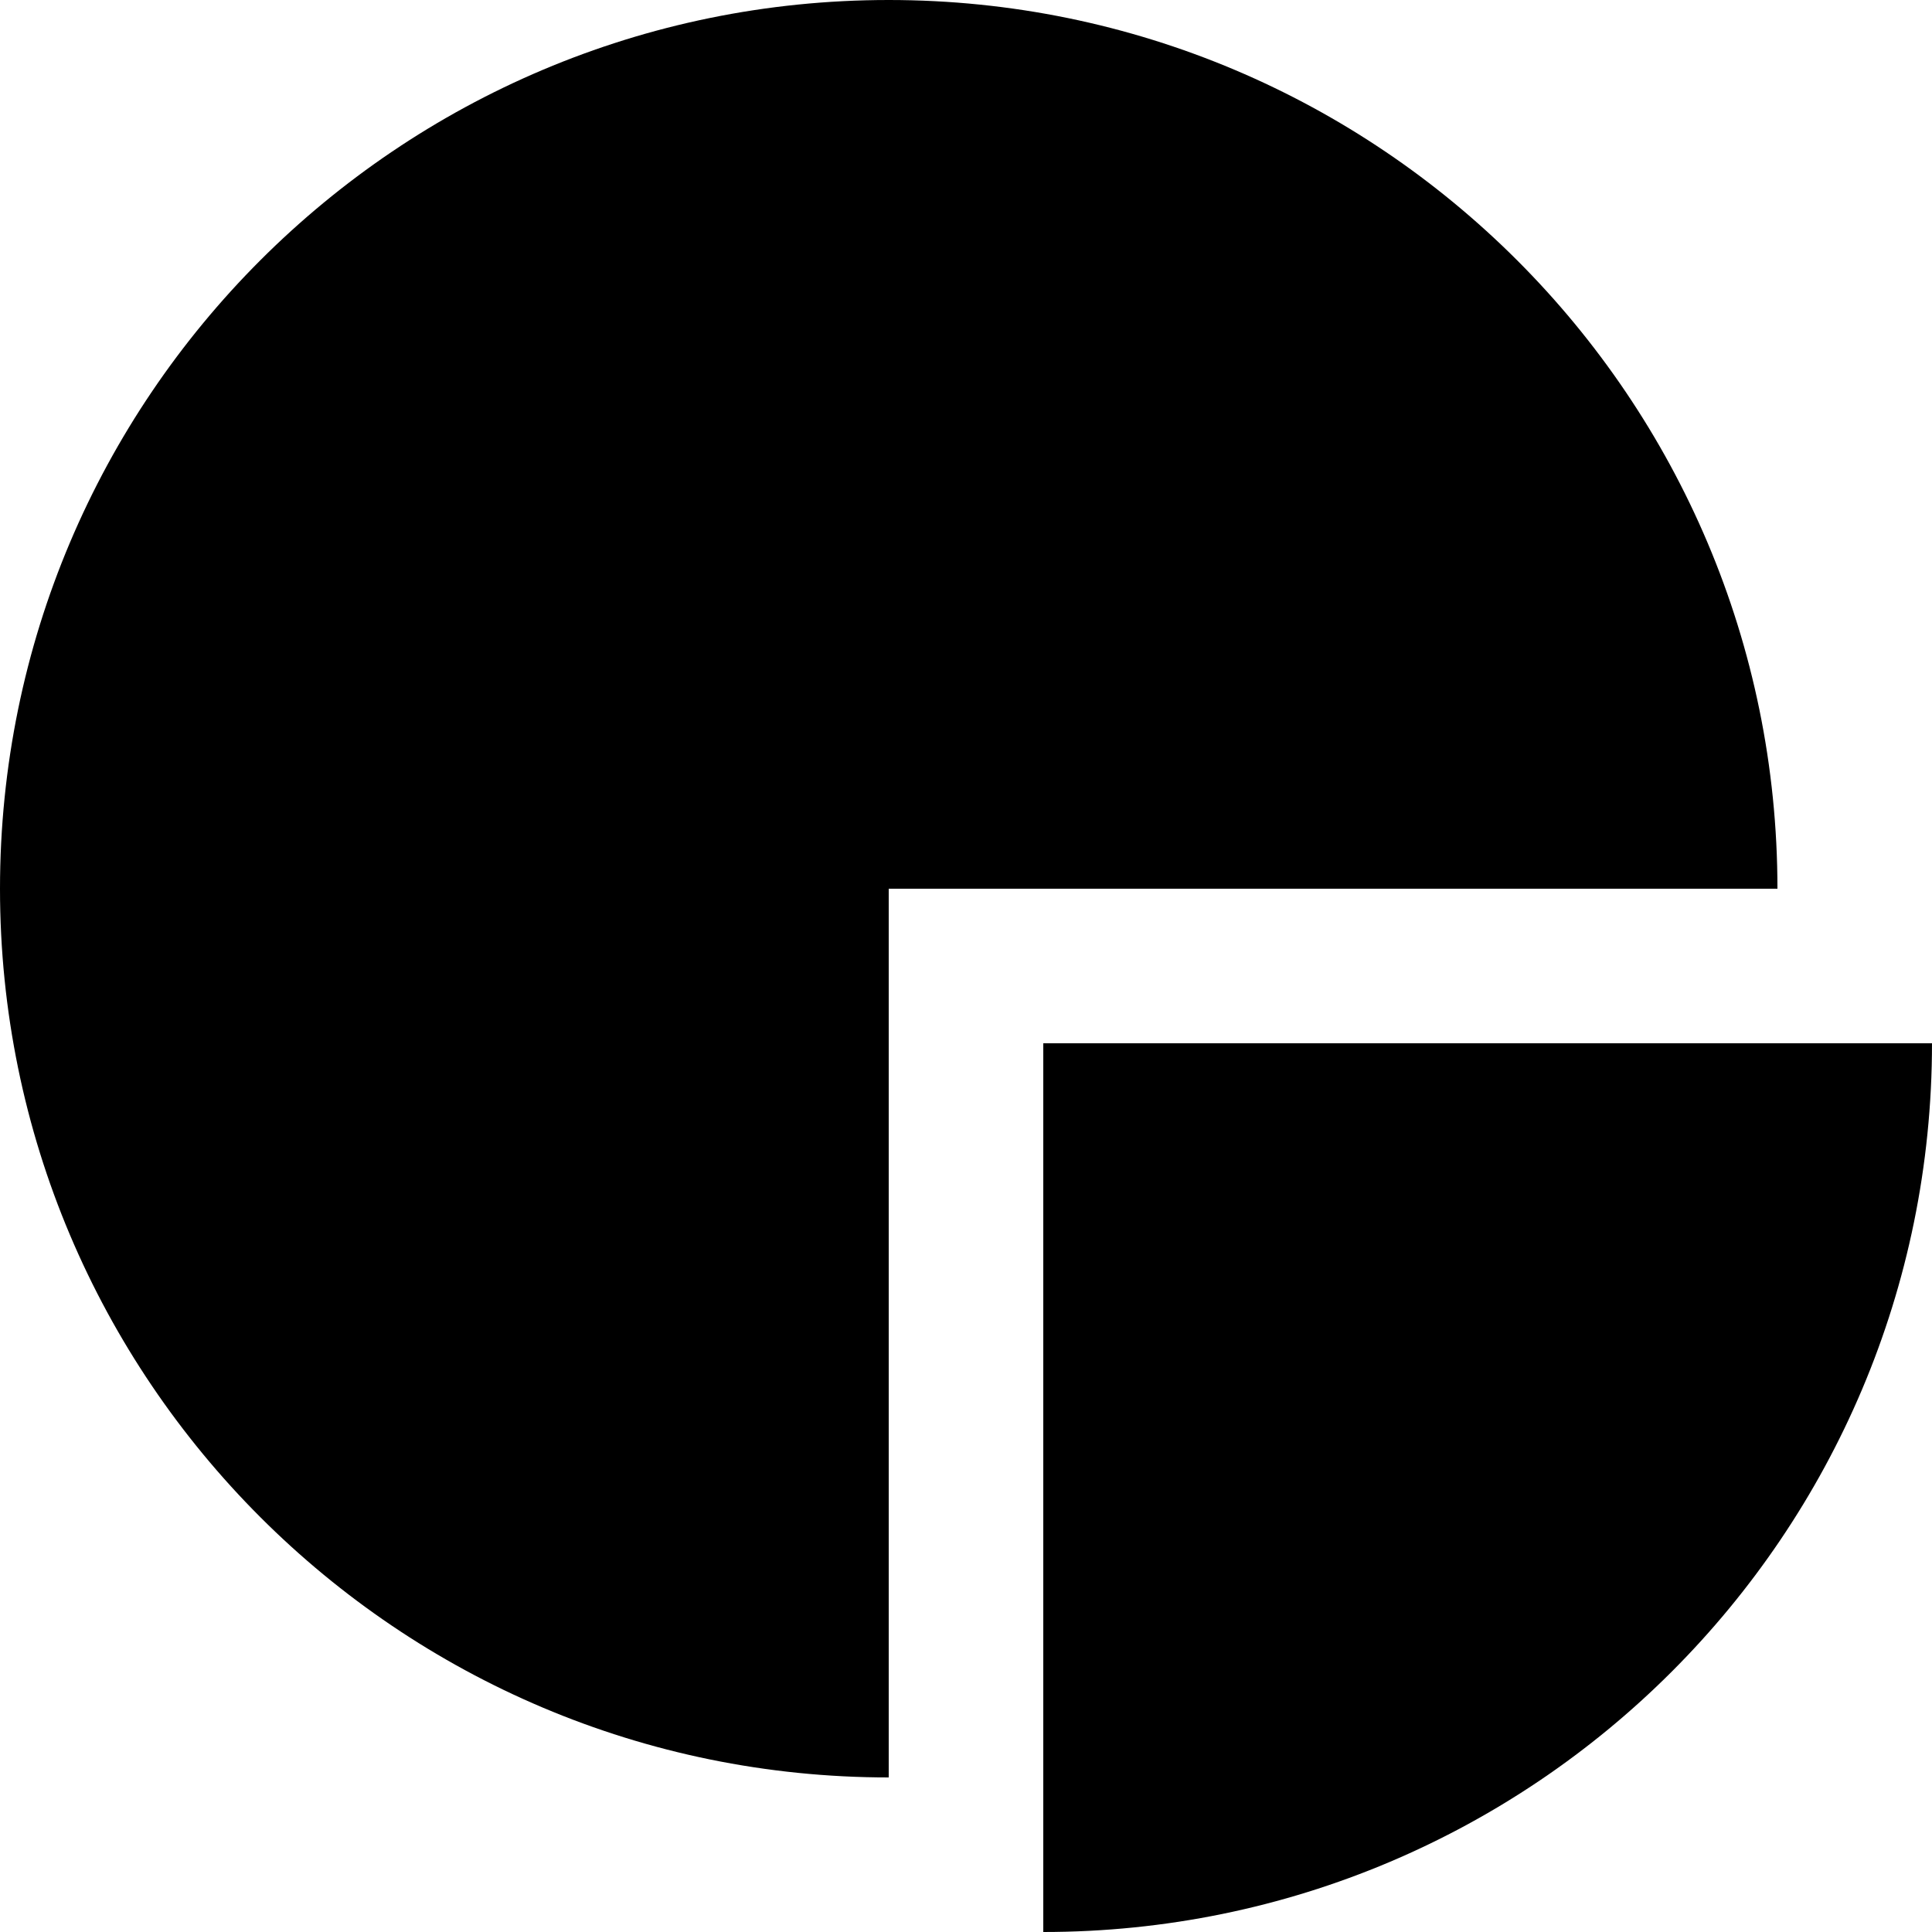 <?xml version="1.0" encoding="UTF-8"?>
<!-- Generator: Adobe Illustrator 15.1.0, SVG Export Plug-In . SVG Version: 6.00 Build 0)  -->
<svg xmlns="http://www.w3.org/2000/svg" xmlns:xlink="http://www.w3.org/1999/xlink" version="1.1" id="Layer_1" x="0px" y="0px" width="100px" height="100px" viewBox="0 0 100 100" enable-background="new 0 0 100 100" xml:space="preserve">
    <path d="M92,46C92,20.595,71.405,0,46,0S0,20.595,0,46s20.595,46,46,46V46H92z"/>
    <path d="M54,100c25.405,0,46-20.595,46-46H54V100z"/>
</svg>
